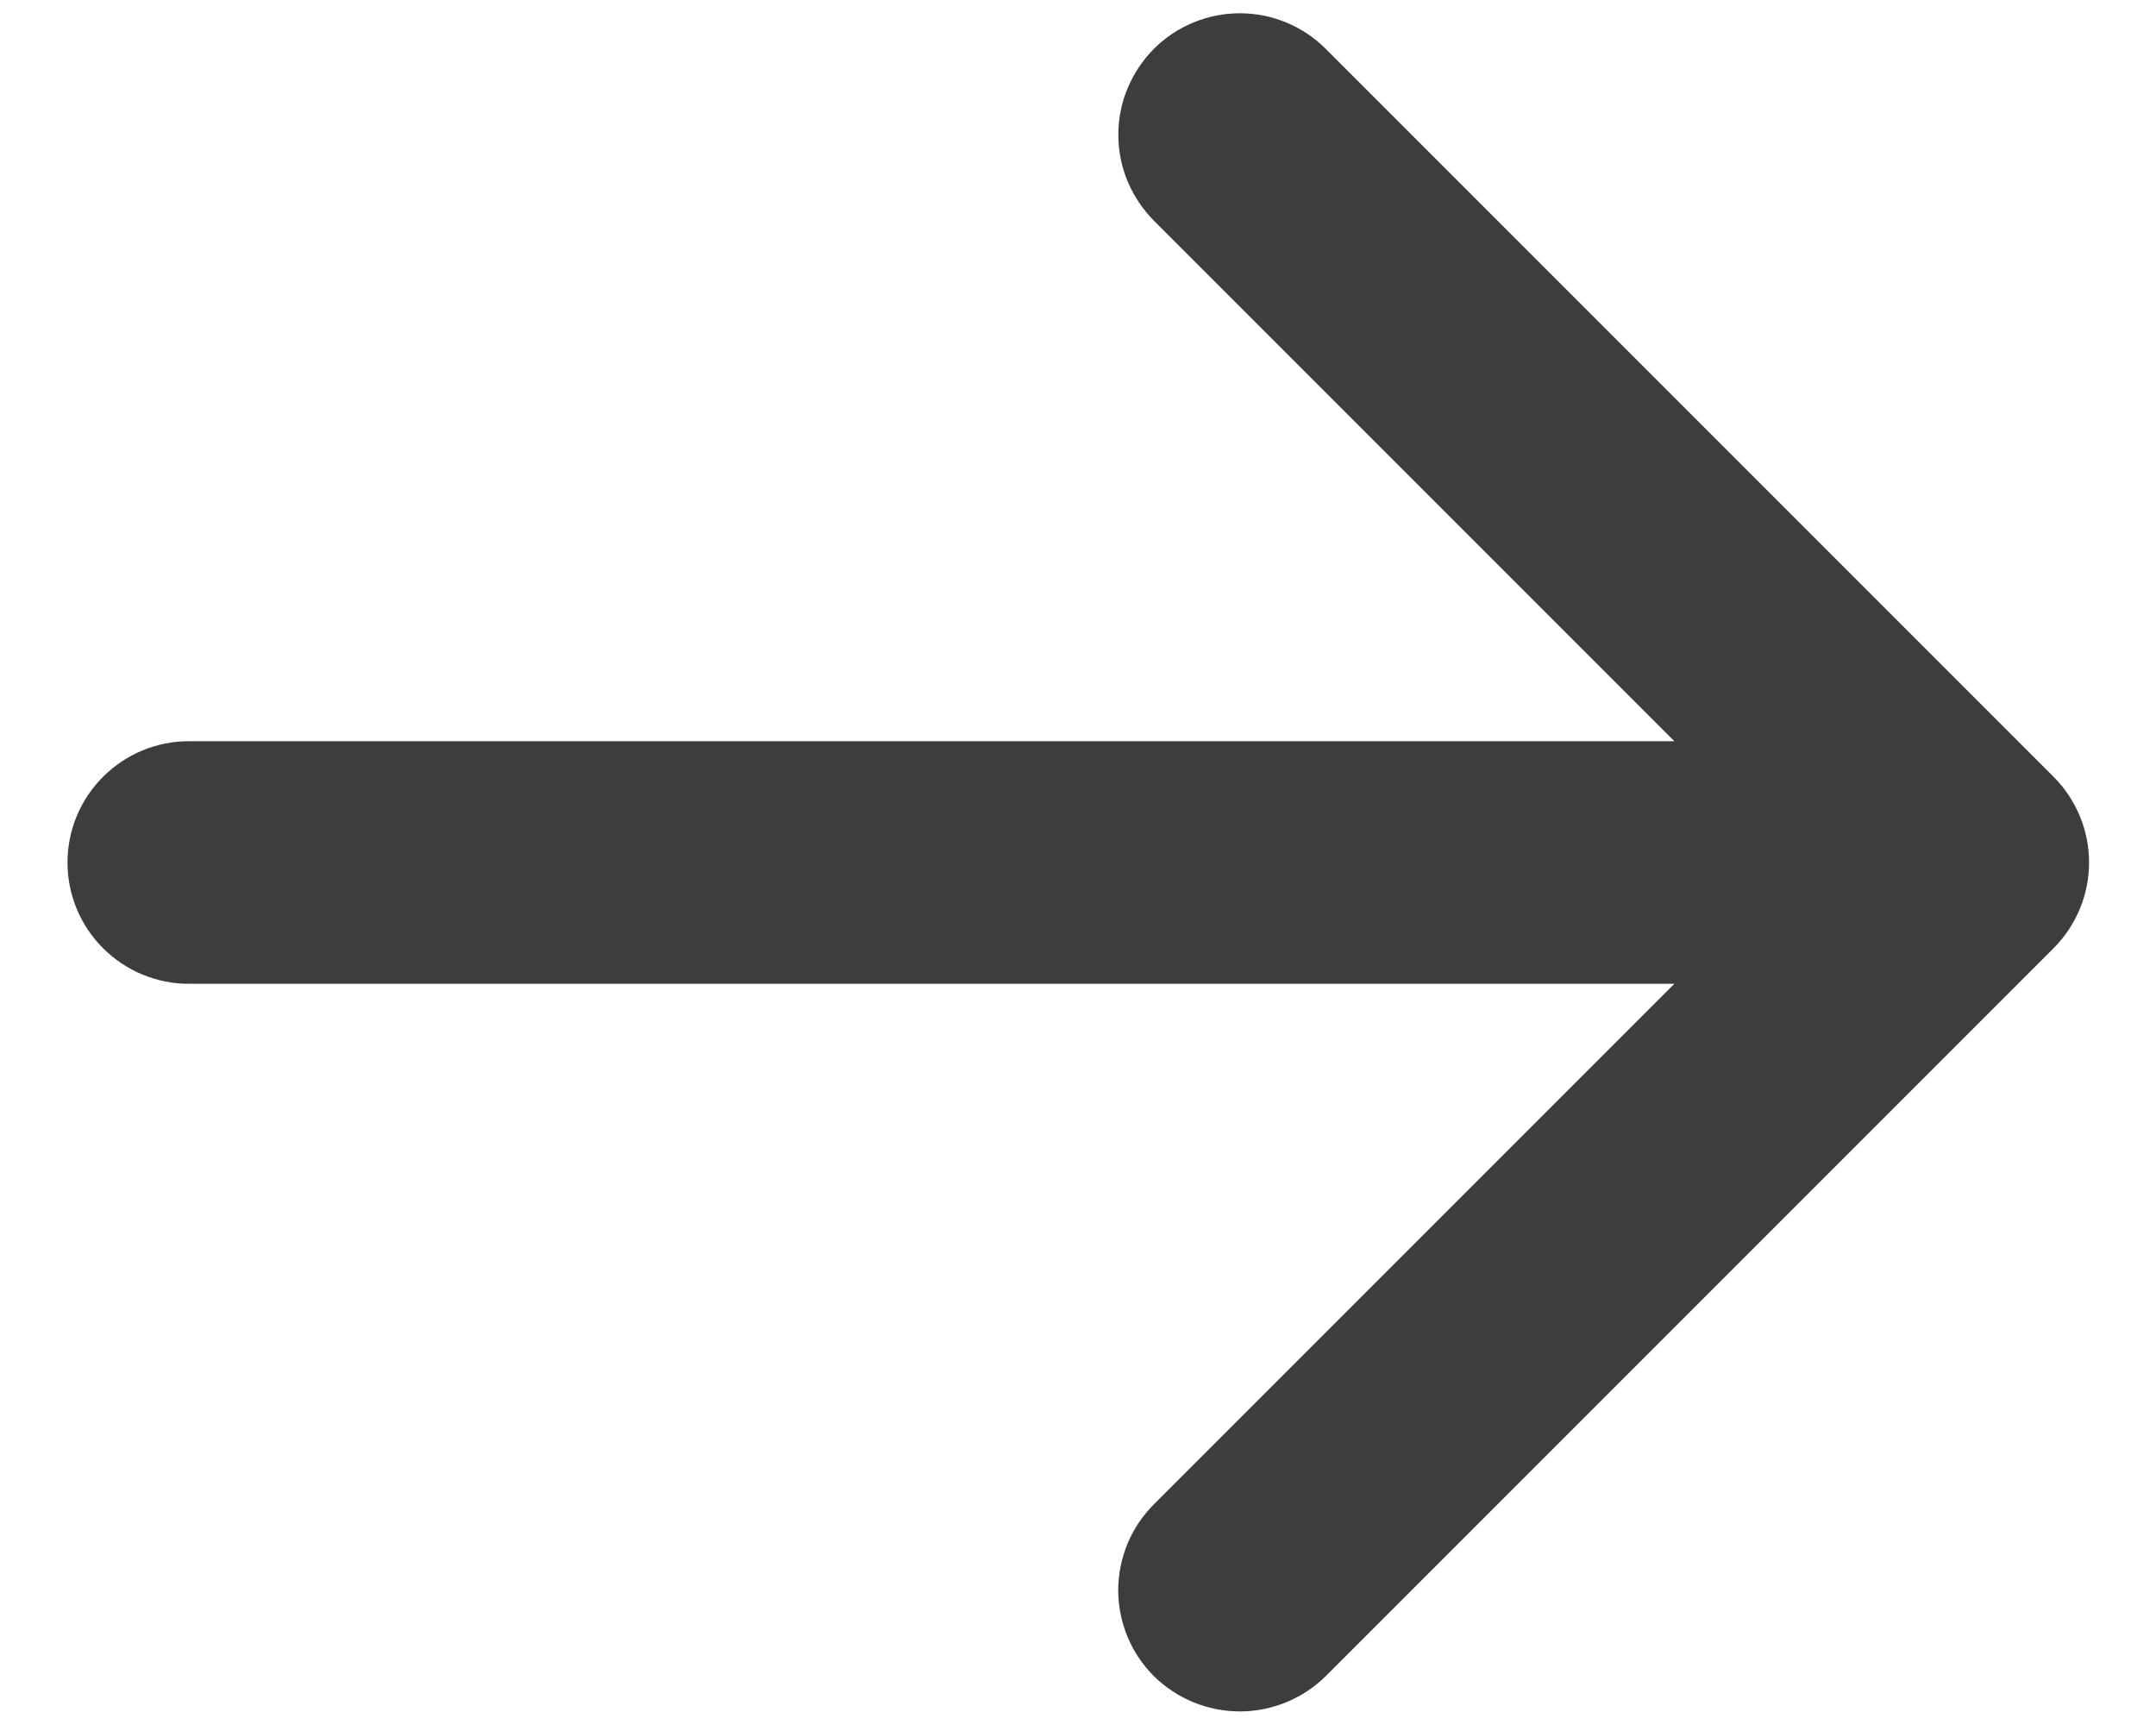 <svg width="20" height="16" viewBox="0 0 20 16" fill="none" xmlns="http://www.w3.org/2000/svg">
<path d="M0.626 8C0.626 8.298 0.745 8.585 0.956 8.795C1.167 9.006 1.453 9.125 1.751 9.125H15.532L10.704 13.953C10.599 14.058 10.516 14.182 10.459 14.319C10.403 14.455 10.373 14.602 10.373 14.75C10.373 14.898 10.403 15.045 10.459 15.181C10.516 15.318 10.599 15.442 10.704 15.547C10.917 15.756 11.203 15.874 11.501 15.874C11.799 15.874 12.086 15.756 12.298 15.547L19.048 8.797C19.153 8.692 19.236 8.568 19.293 8.431C19.35 8.295 19.379 8.148 19.379 8C19.379 7.852 19.35 7.705 19.293 7.569C19.236 7.432 19.153 7.308 19.048 7.203L12.298 0.453C12.087 0.242 11.8 0.123 11.501 0.123C11.353 0.123 11.207 0.152 11.07 0.209C10.933 0.265 10.809 0.348 10.704 0.453C10.6 0.558 10.517 0.682 10.46 0.819C10.403 0.955 10.374 1.102 10.374 1.25C10.374 1.398 10.403 1.545 10.46 1.681C10.517 1.818 10.6 1.942 10.704 2.047L15.532 6.875H1.751C1.453 6.875 1.167 6.994 0.956 7.205C0.745 7.415 0.626 7.702 0.626 8Z" fill="#3C3D3D"/>
</svg>

